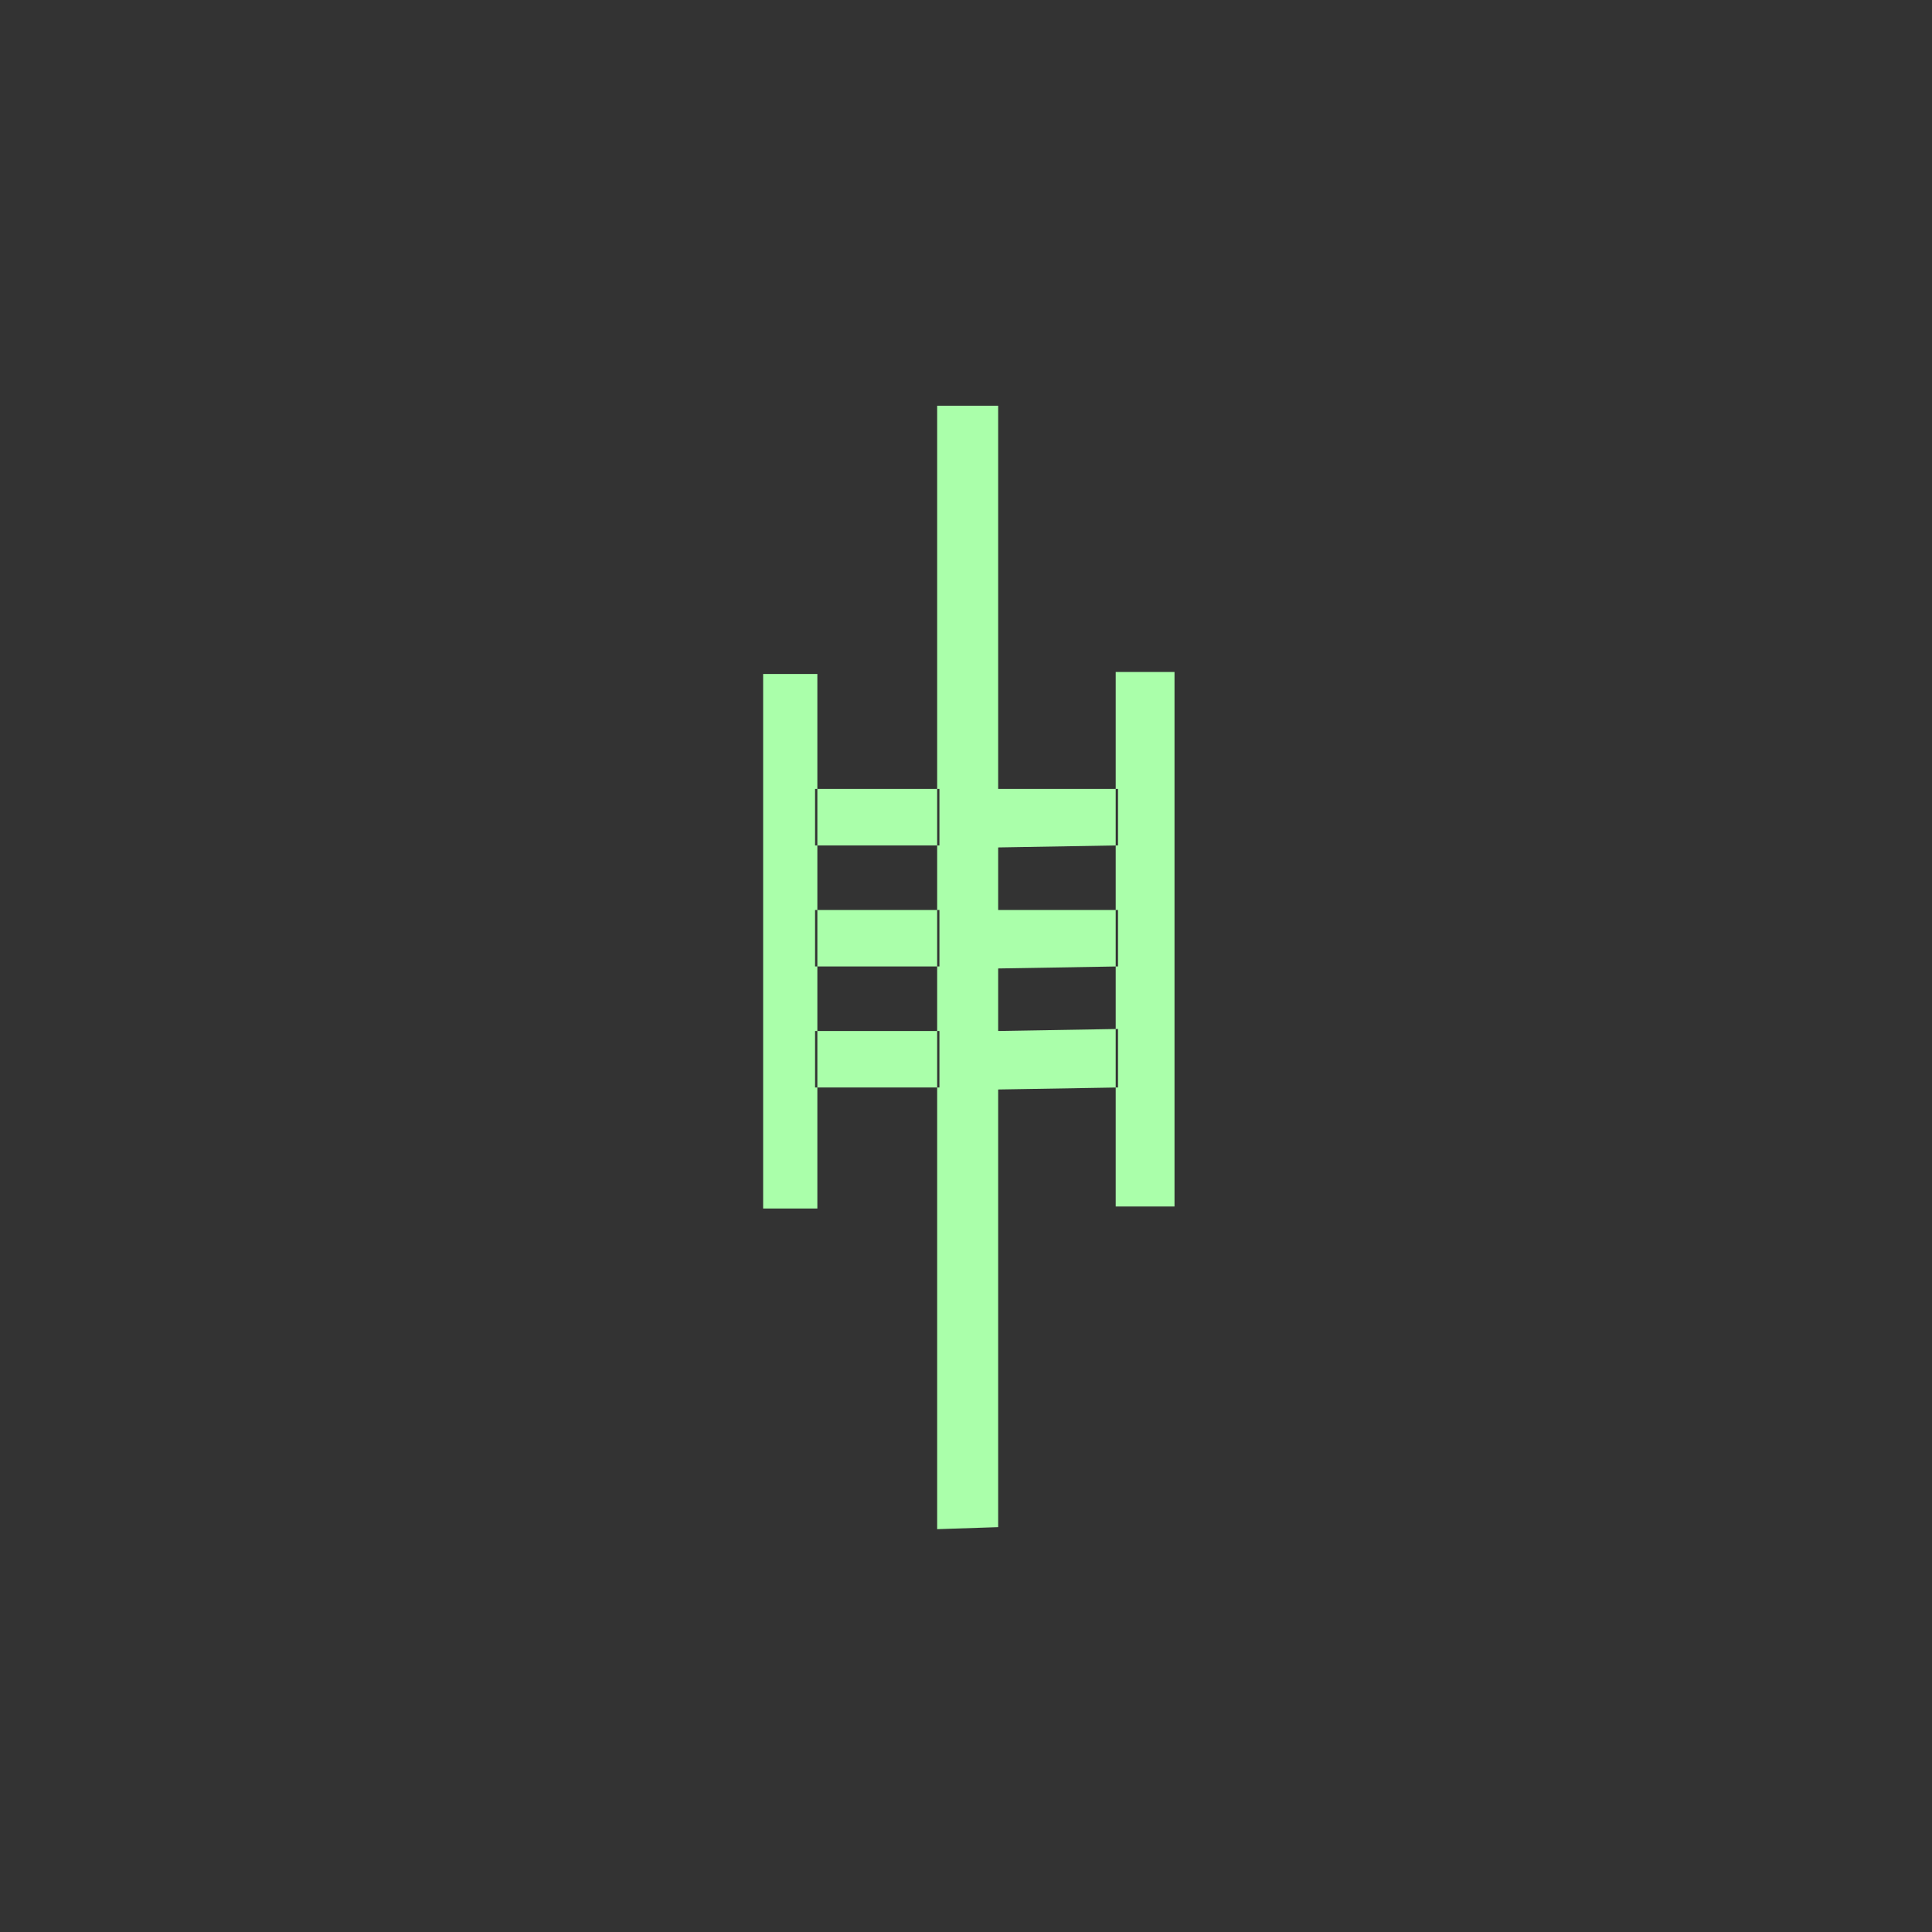 <?xml version="1.0"?>
<!DOCTYPE svg PUBLIC "-//W3C//DTD SVG 1.1//EN" "http://www.w3.org/Graphics/SVG/1.1/DTD/svg11.dtd" >
<!-- SVG content generated using Symbology Configuration Management System (SCMS) -->
<!-- Systematic Software Engineering Ltd. - www.systematic.co.uk - do not remove  -->
<svg id="SNGPEWDH--*****" width="400px" height="400px" viewBox="0 0 400 400">
<rect x="0" y="0" width="400" height="400" fill="#333333" stroke="none"/>
<g transform="translate(158 84) scale(6.5 5.8)" >
<svg viewBox="0 0 400 400" id="_0.SNG-EWDH-------" width="400px" height="400px"><path style="fill:rgb(170,255,170)" d="M0 9.576 L1.727 9.576 L1.727 28.656 L0 28.656 zM5.615 15.695 L5.615 13.68 L1.654
			13.68 L1.654 15.696 L5.615 15.696 zM5.615 20.016 L5.615 18 L1.654 18 L1.654 20.016
			zM5.615 24.336 L5.615 22.32 L1.654 22.32 L1.654 24.336 zM7.486 0 L7.486
			40.031 L5.543 40.103 L5.543 0 zM11.303 15.695 L11.303 13.68 L7.486 13.68 L7.486
			15.768 zM11.303 20.016 L11.303 18 L7.486 18 L7.486 20.088 zM11.303 24.336
			L11.303 22.248 L7.486 22.32 L7.486 24.408 zM11.23 9.504 L13.103 9.504 L13.103
			28.584 L11.23 28.584 z"></path>
</svg>

</g>
</svg>